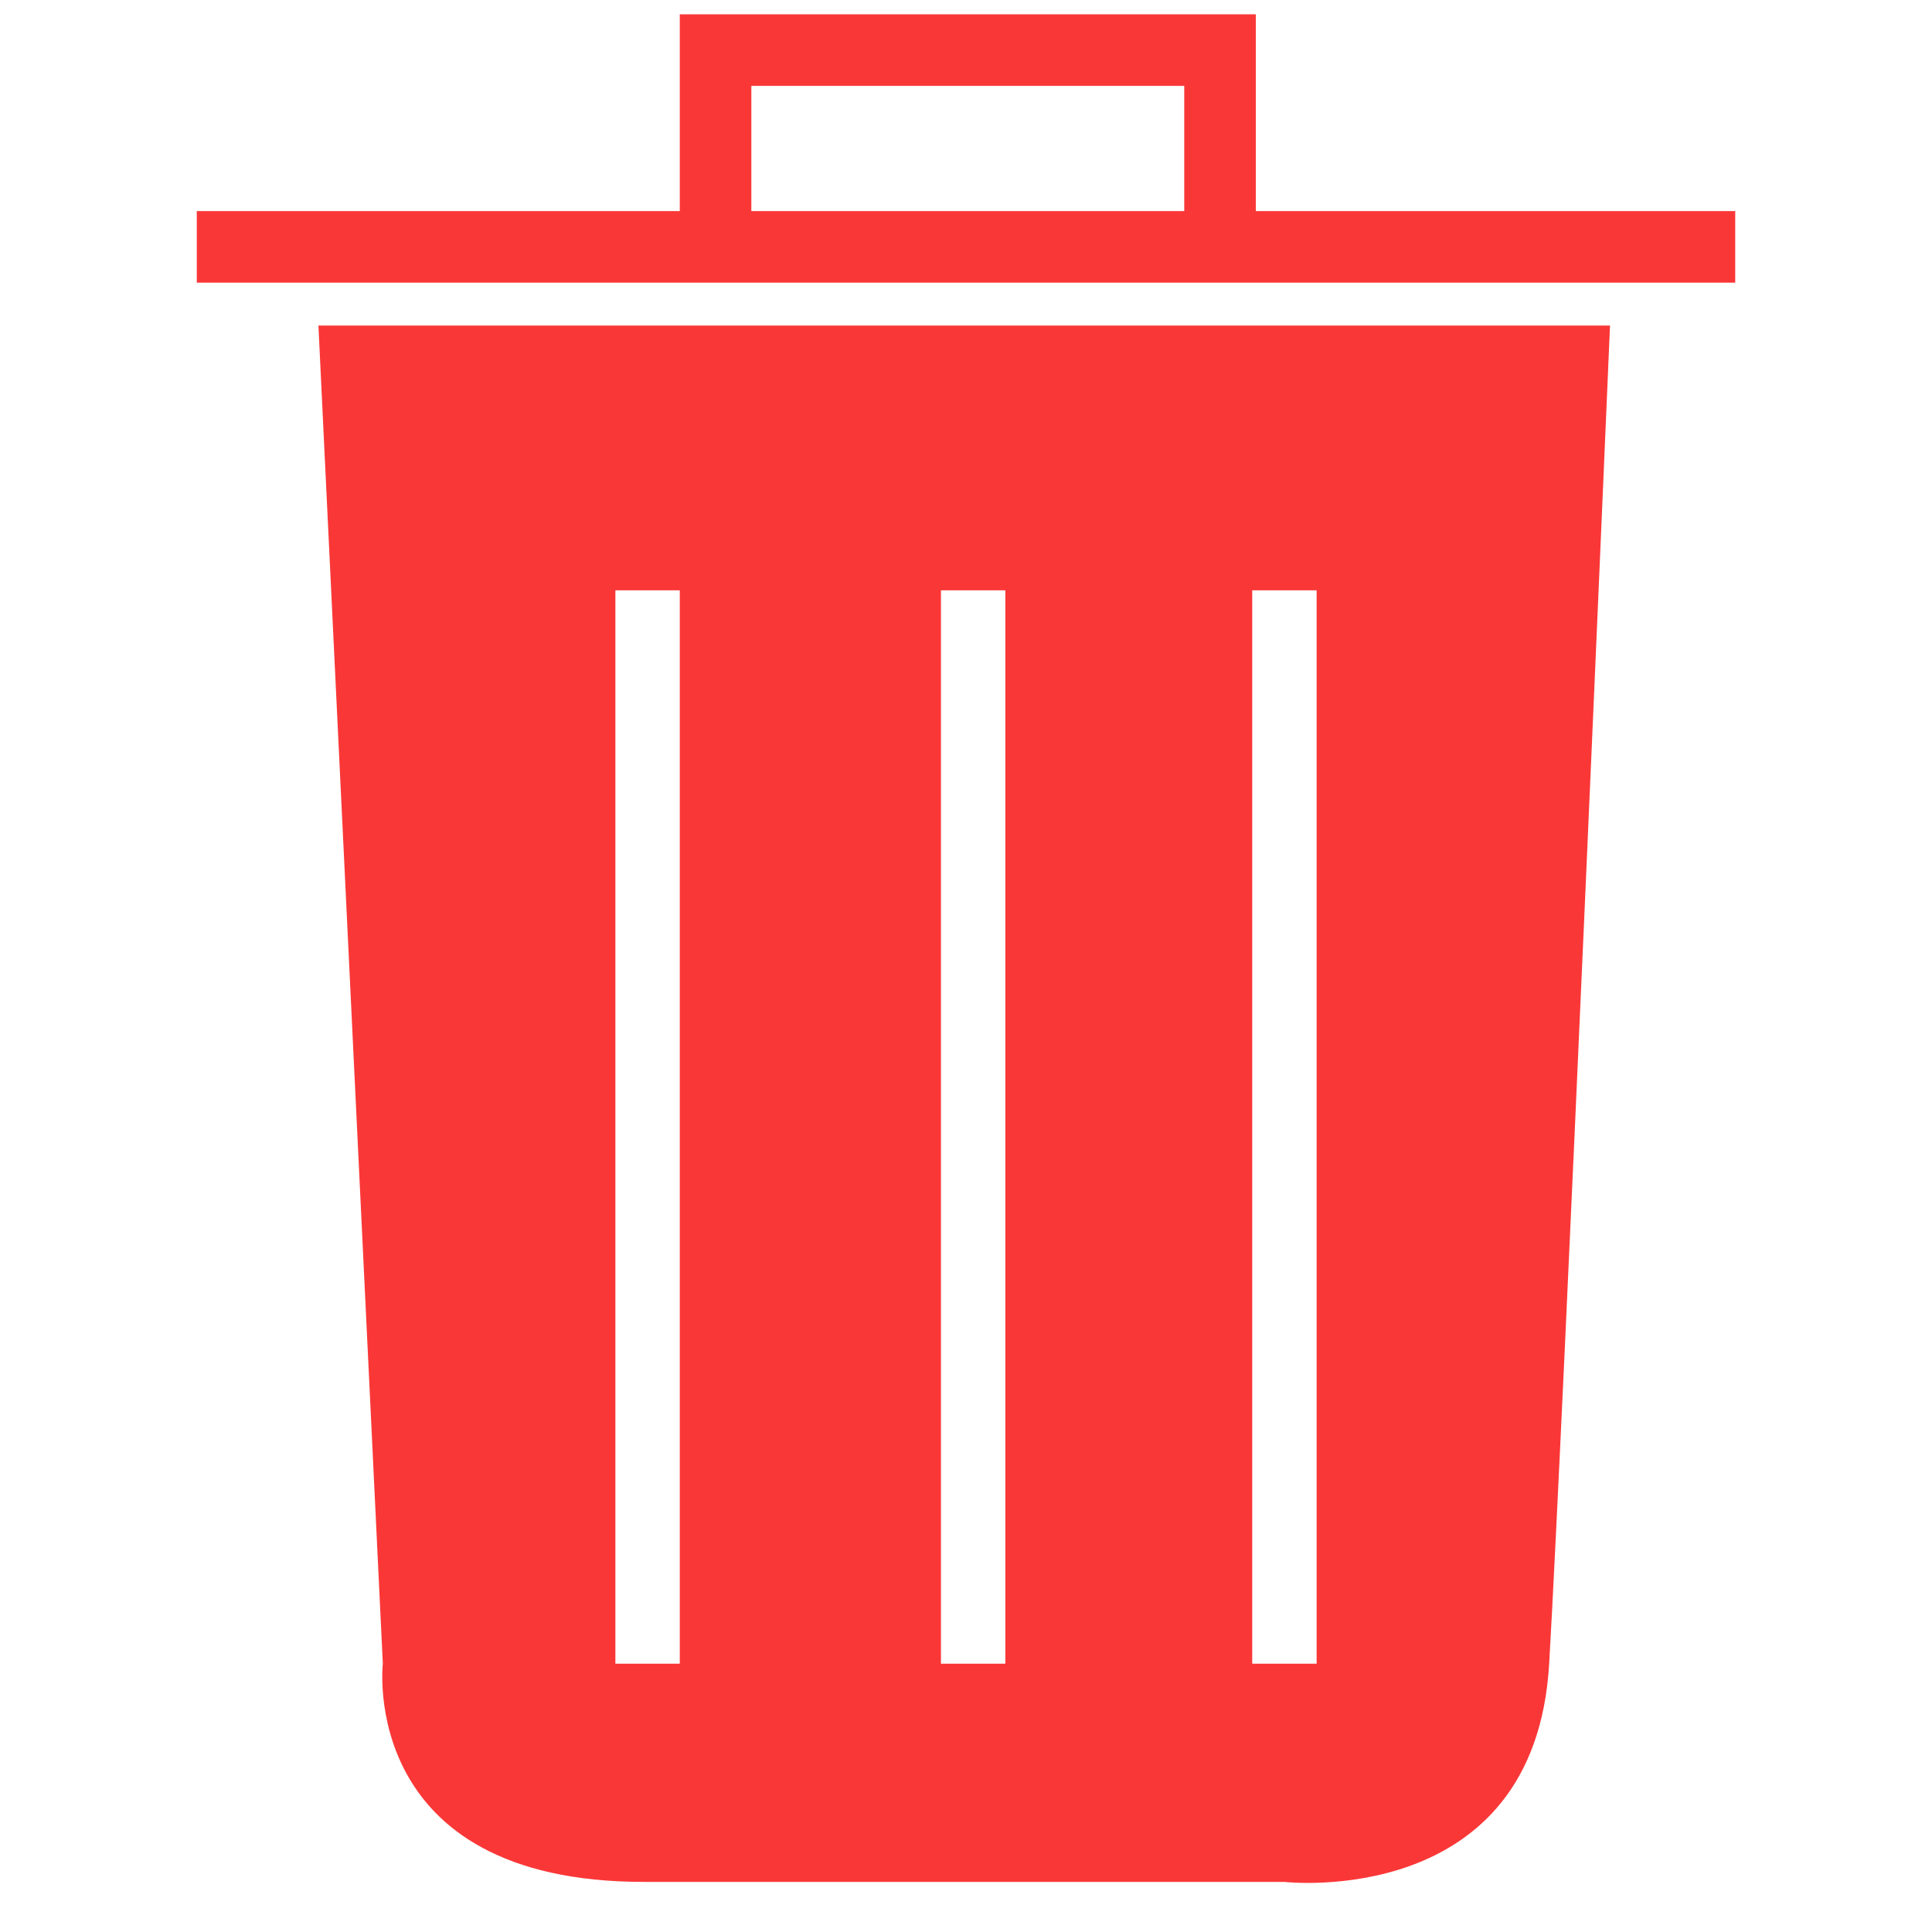 <?xml version="1.0" encoding="utf-8"?>
<!-- Generator: Adobe Illustrator 23.0.3, SVG Export Plug-In . SVG Version: 6.00 Build 0)  -->
<svg version="1.1" xmlns="http://www.w3.org/2000/svg" xmlns:xlink="http://www.w3.org/1999/xlink" x="0px" y="0px"
	 viewBox="0 0 54 54" style="enable-background:new 0 0 54 54;" xml:space="preserve">
<style type="text/css">
	.st0{fill:none;stroke:#fa3737;stroke-width:2;stroke-miterlimit:10;}
	.st1{fill:#fa3737;}
</style>
<g id="Capa_1">
</g>
<g id="Lager_3">
	<line class="st0" x1="5.5" y1="6.9" x2="48.5" y2="6.9"/>
	<path class="st1" d="M8.9,9.1l1.8,37.4c0,0-0.7,6.1,7.3,6.1c9.1,0,17.9,0,17.9,0s7,0.8,7.4-6.1S45,9.1,45,9.1H8.9z M19,46.5h-1.8
		v-30H19V46.5z M28.1,46.5h-1.8v-30h1.8V46.5z M36.9,46.5H35v-30h1.8V46.5z"/>
	<polyline class="st0" points="20,6.9 20,1.4 34.1,1.4 34.1,6.9 	"/>
</g>
</svg>
